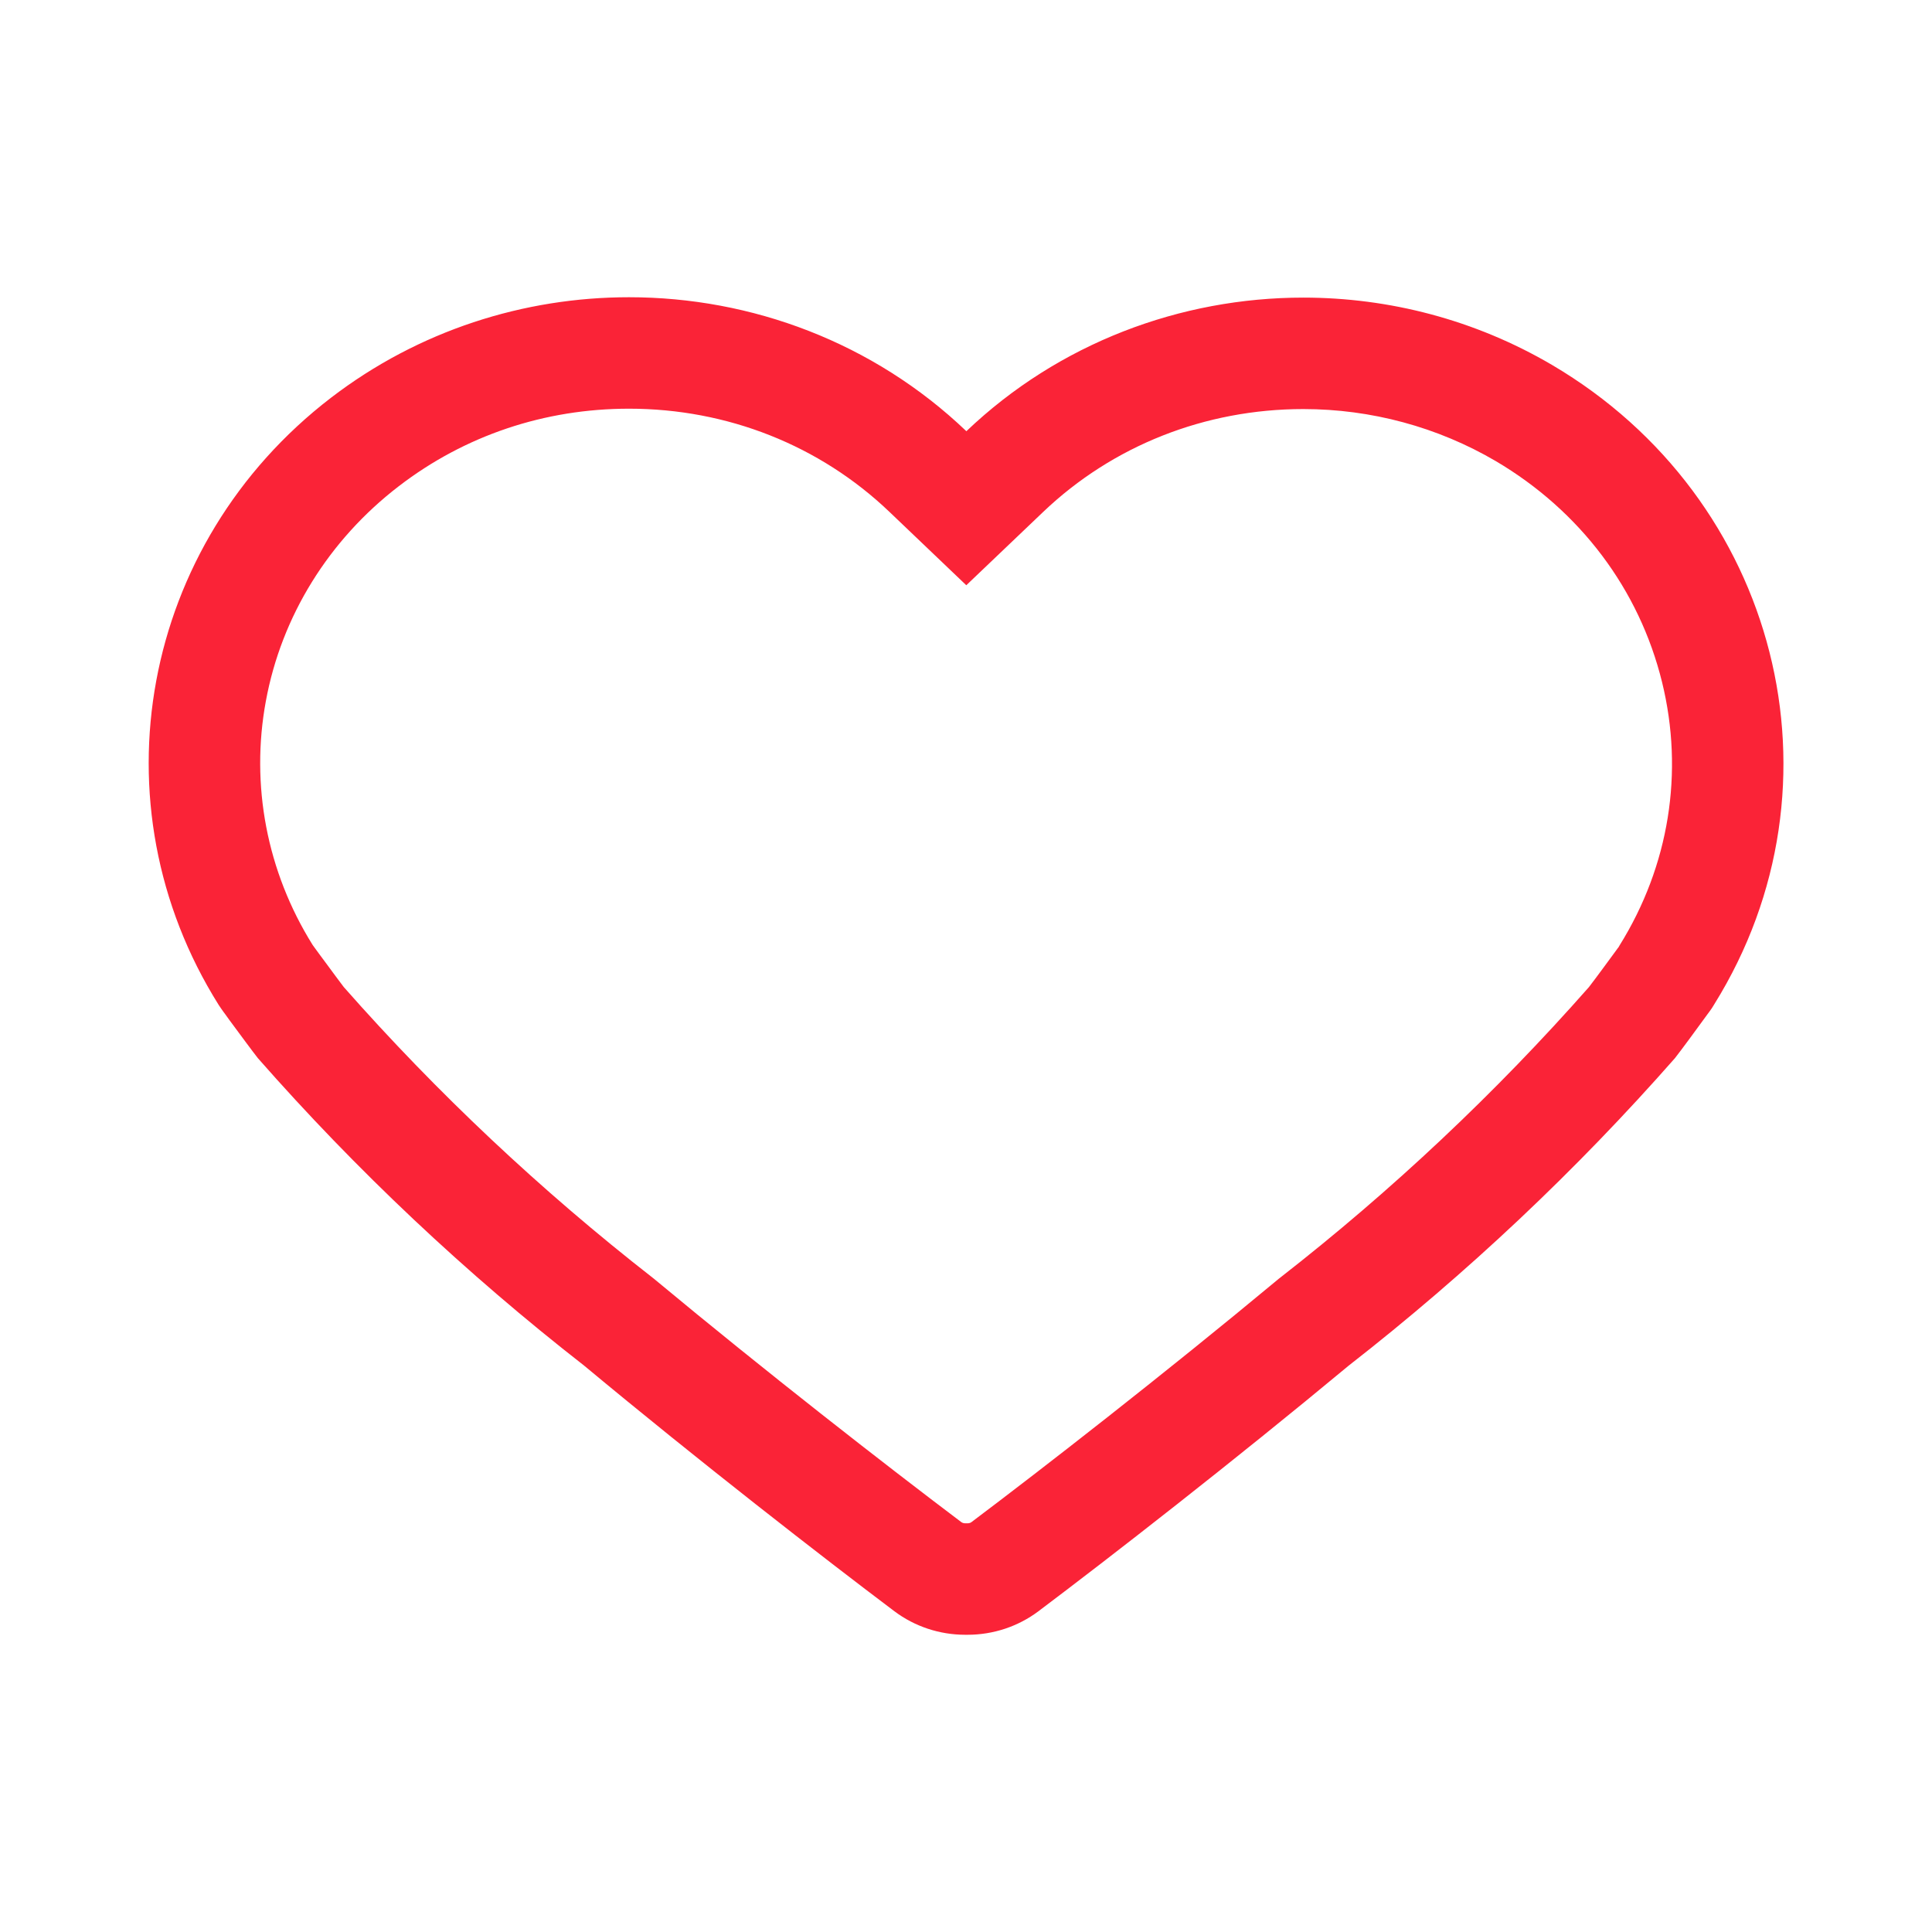 <svg id="icon-heart-red" xmlns="http://www.w3.org/2000/svg" width="26" height="26" viewBox="0 0 26 26">
  <rect id="area_ic" width="26" height="26" fill="#fa2337" opacity="0"/>
  <g id="ic_heart">
    <g id="path" transform="translate(-342.691 -163.635)" fill="none">
      <path d="M363.579,168.547a6.622,6.622,0,0,0-7.884.891,6.618,6.618,0,0,0-8.551-.45,6.139,6.139,0,0,0-1.511,8.171c.019.028.037.056.057.083l.016.022.007.009.067.093c.152.206.3.4.381.51a32.277,32.277,0,0,0,4.39,4.137c1.543,1.283,3.216,2.582,4.176,3.306a1.588,1.588,0,0,0,.953.316h.03a1.588,1.588,0,0,0,.953-.316c.957-.72,2.626-2.018,4.176-3.306a32.2,32.2,0,0,0,4.39-4.137c.1-.122.274-.365.436-.586l.029-.039a.958.958,0,0,0,.065-.1A6.166,6.166,0,0,0,363.579,168.547Z" stroke="none"/>
      <path d="M 351.156 169.135 C 350.019 169.135 348.947 169.495 348.058 170.178 C 347.115 170.902 346.479 171.928 346.269 173.069 C 346.06 174.199 346.282 175.363 346.896 176.348 C 346.899 176.352 346.901 176.356 346.904 176.36 L 346.905 176.361 L 346.926 176.39 L 346.991 176.479 L 347.083 176.603 C 347.171 176.722 347.261 176.845 347.317 176.918 C 348.571 178.341 349.97 179.657 351.474 180.83 L 351.493 180.845 L 351.511 180.86 C 352.987 182.087 354.607 183.349 355.628 184.119 C 355.641 184.129 355.661 184.135 355.683 184.135 L 355.712 184.135 C 355.732 184.135 355.751 184.129 355.763 184.12 C 356.71 183.408 358.357 182.127 359.882 180.859 L 359.9 180.844 L 359.918 180.83 C 361.423 179.657 362.82 178.342 364.074 176.919 C 364.169 176.796 364.346 176.554 364.456 176.404 L 364.458 176.4 L 364.461 176.397 L 364.472 176.383 L 364.487 176.357 C 365.154 175.286 365.356 174.028 365.058 172.814 C 364.751 171.566 363.956 170.51 362.82 169.84 C 362.039 169.382 361.144 169.14 360.231 169.14 C 358.91 169.14 357.667 169.631 356.73 170.524 L 355.695 171.511 L 354.66 170.523 C 353.723 169.628 352.478 169.135 351.156 169.135 M 351.156 167.635 C 352.803 167.635 354.444 168.242 355.696 169.438 C 356.939 168.253 358.577 167.64 360.231 167.64 C 361.382 167.64 362.541 167.937 363.579 168.547 C 366.627 170.342 367.603 174.189 365.761 177.15 C 365.74 177.187 365.718 177.219 365.695 177.25 L 365.666 177.289 C 365.505 177.511 365.326 177.754 365.231 177.876 C 363.904 179.385 362.435 180.77 360.841 182.013 C 359.291 183.301 357.622 184.599 356.665 185.319 C 356.392 185.524 356.057 185.635 355.712 185.635 C 355.712 185.635 355.712 185.635 355.711 185.635 L 355.681 185.635 C 355.681 185.635 355.681 185.635 355.681 185.635 C 355.336 185.635 355.001 185.524 354.728 185.319 C 353.767 184.595 352.094 183.296 350.552 182.013 C 348.958 180.77 347.488 179.385 346.162 177.876 C 346.077 177.768 345.934 177.572 345.781 177.366 L 345.714 177.273 L 345.707 177.264 L 345.691 177.242 C 345.671 177.215 345.653 177.187 345.634 177.159 C 343.938 174.456 344.586 170.952 347.145 168.988 C 348.326 168.082 349.743 167.635 351.156 167.635 Z" stroke="none" fill="#fa2337"/>
    </g>
  </g>
</svg>
